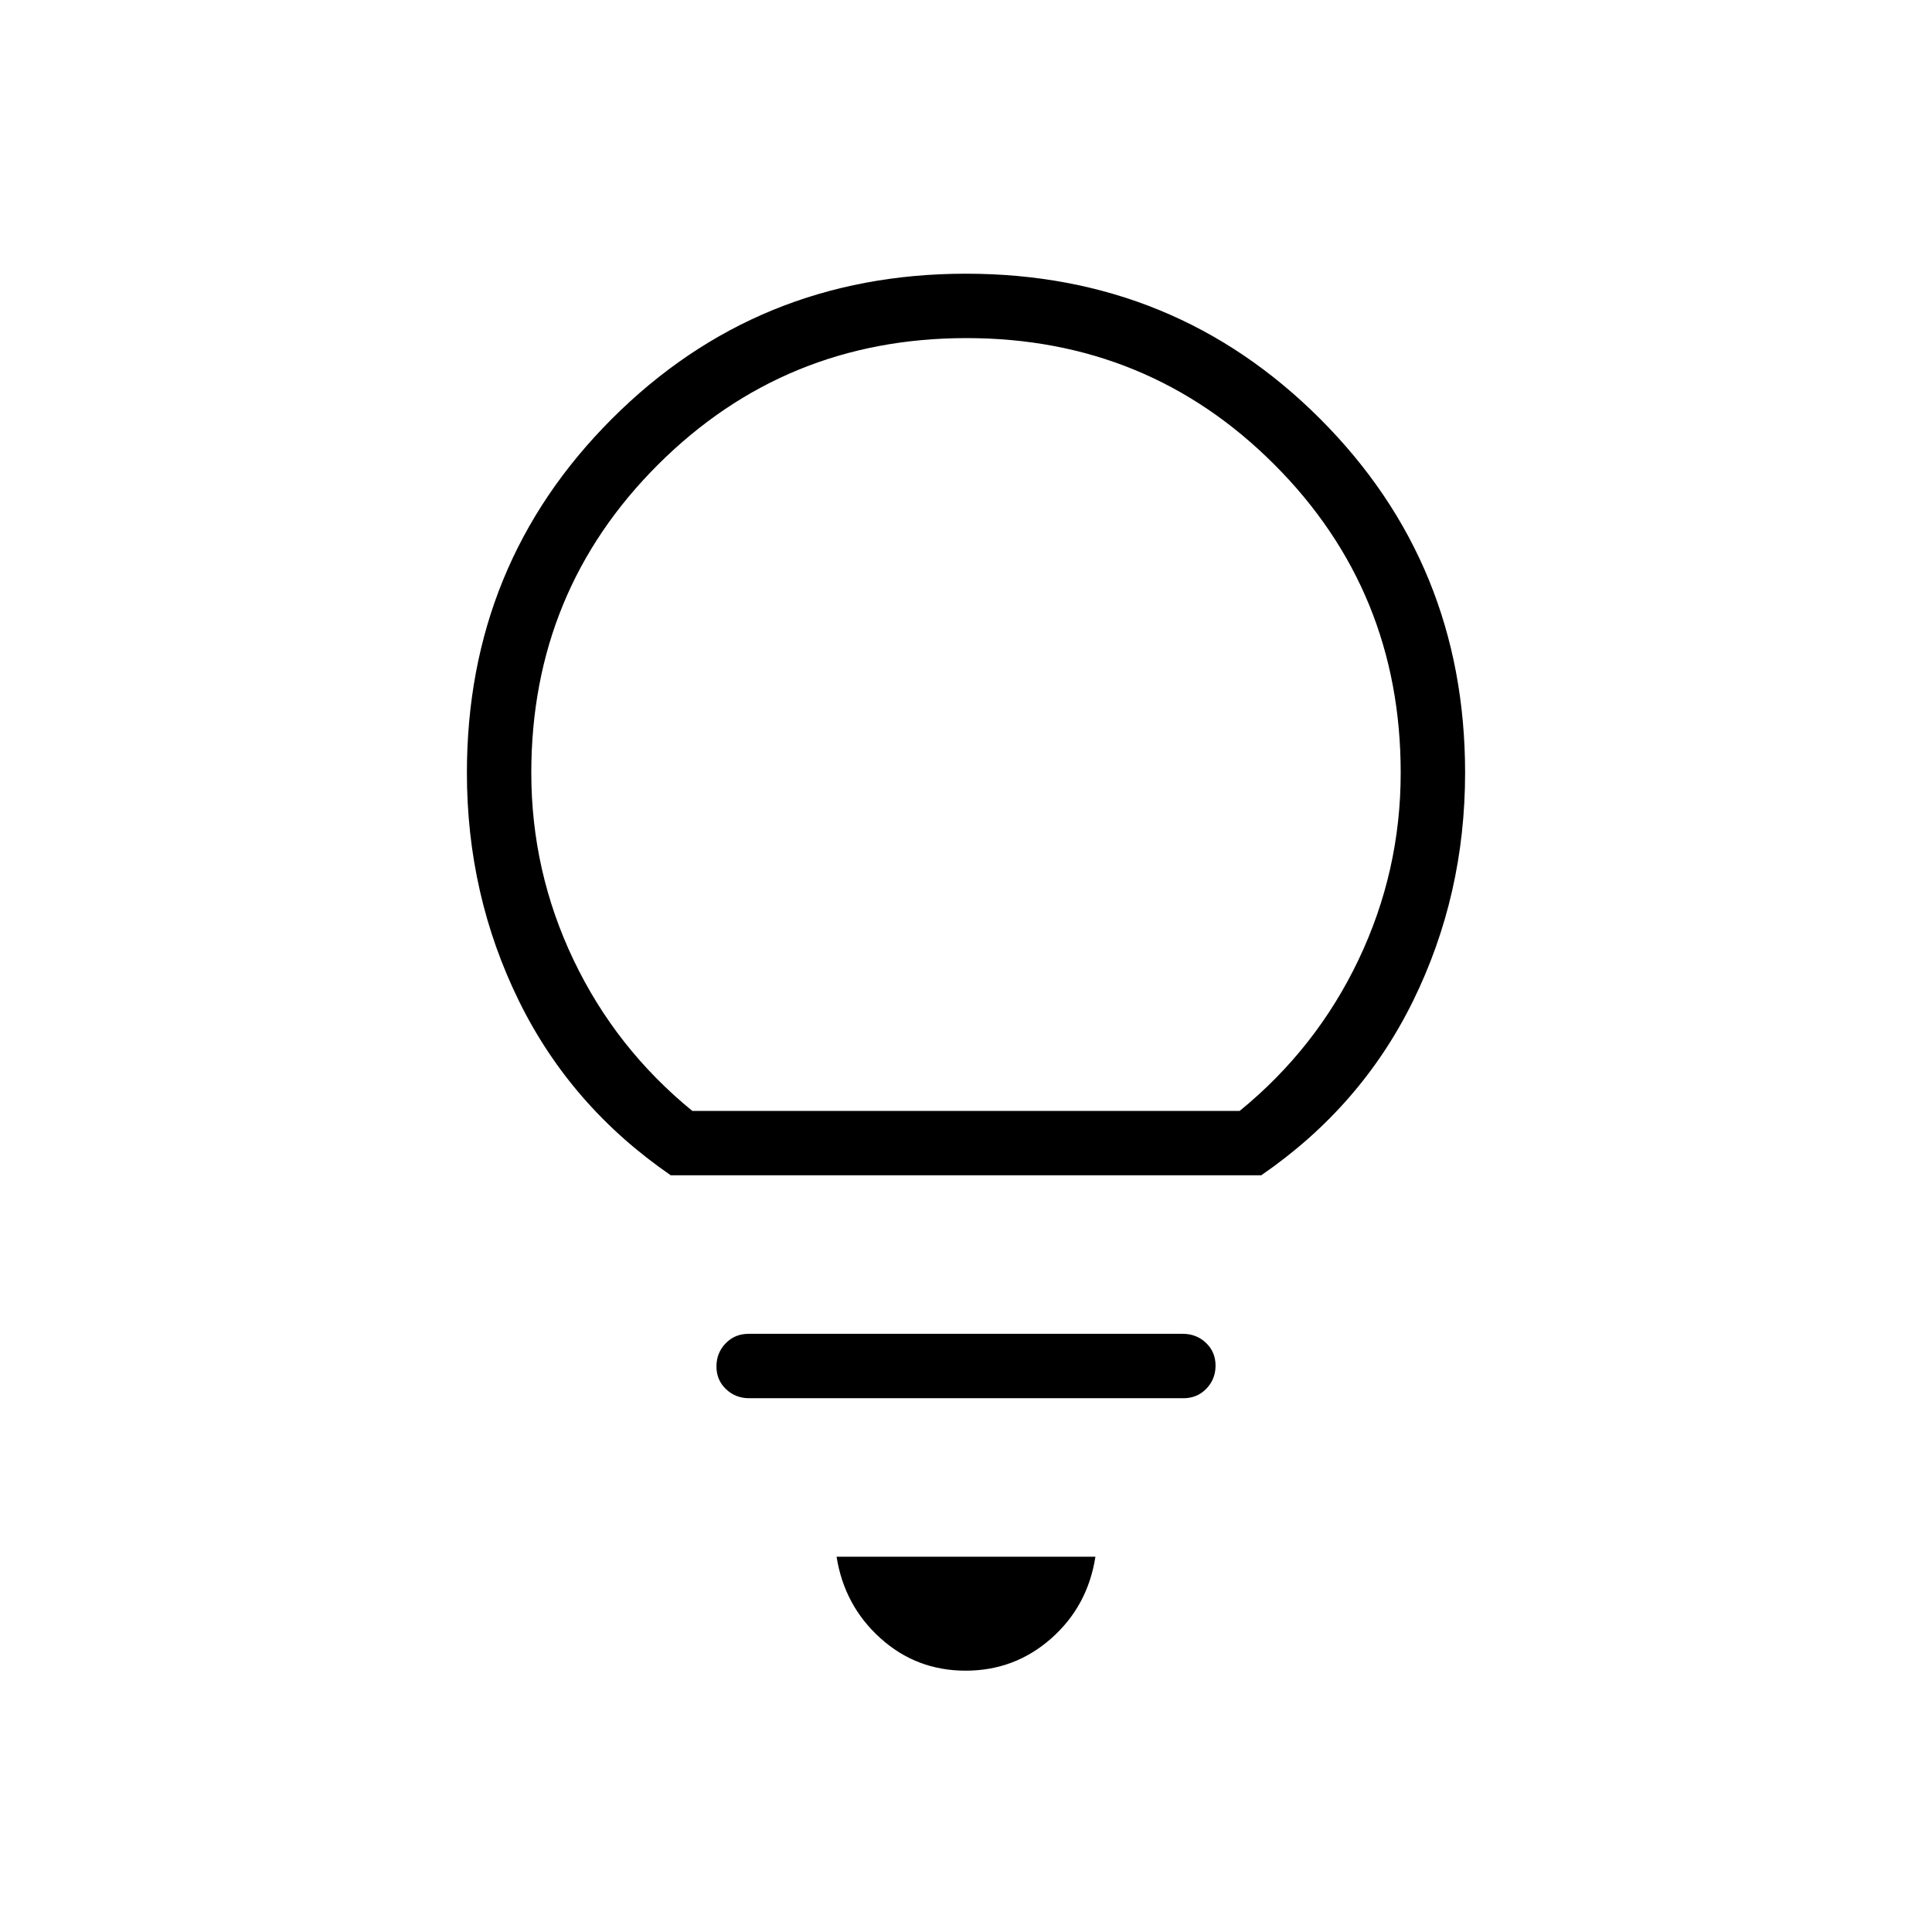 <svg xmlns="http://www.w3.org/2000/svg" height="20" viewBox="0 -960 960 960" width="20"><path d="M479.79-129.85q-24.41 0-42.33-16.15-17.92-16.15-21.77-40.46h128.62q-3.85 24.61-21.98 40.61-18.14 16-42.54 16ZM372.28-265.23q-6.82 0-11.55-4.52T356-281.02q0-6.75 4.57-11.48t11.39-4.73h215.76q6.82 0 11.55 4.52t4.73 11.27q0 6.75-4.57 11.48t-11.39 4.73H372.28ZM333.31-376q-49.69-34.15-75.5-86.73Q232-515.31 232-576q0-103.85 72.08-175.92Q376.15-824 480-824t175.92 72.08Q728-679.85 728-576q0 60.69-25.81 113.27T626.69-376H333.31ZM344-408h272q38-31 59-75t21-93q0-90.33-62.77-153.16-62.77-62.84-153-62.84Q390-792 327-729.16 264-666.33 264-576q0 49 21 93t59 75Zm136 0Z"/></svg>